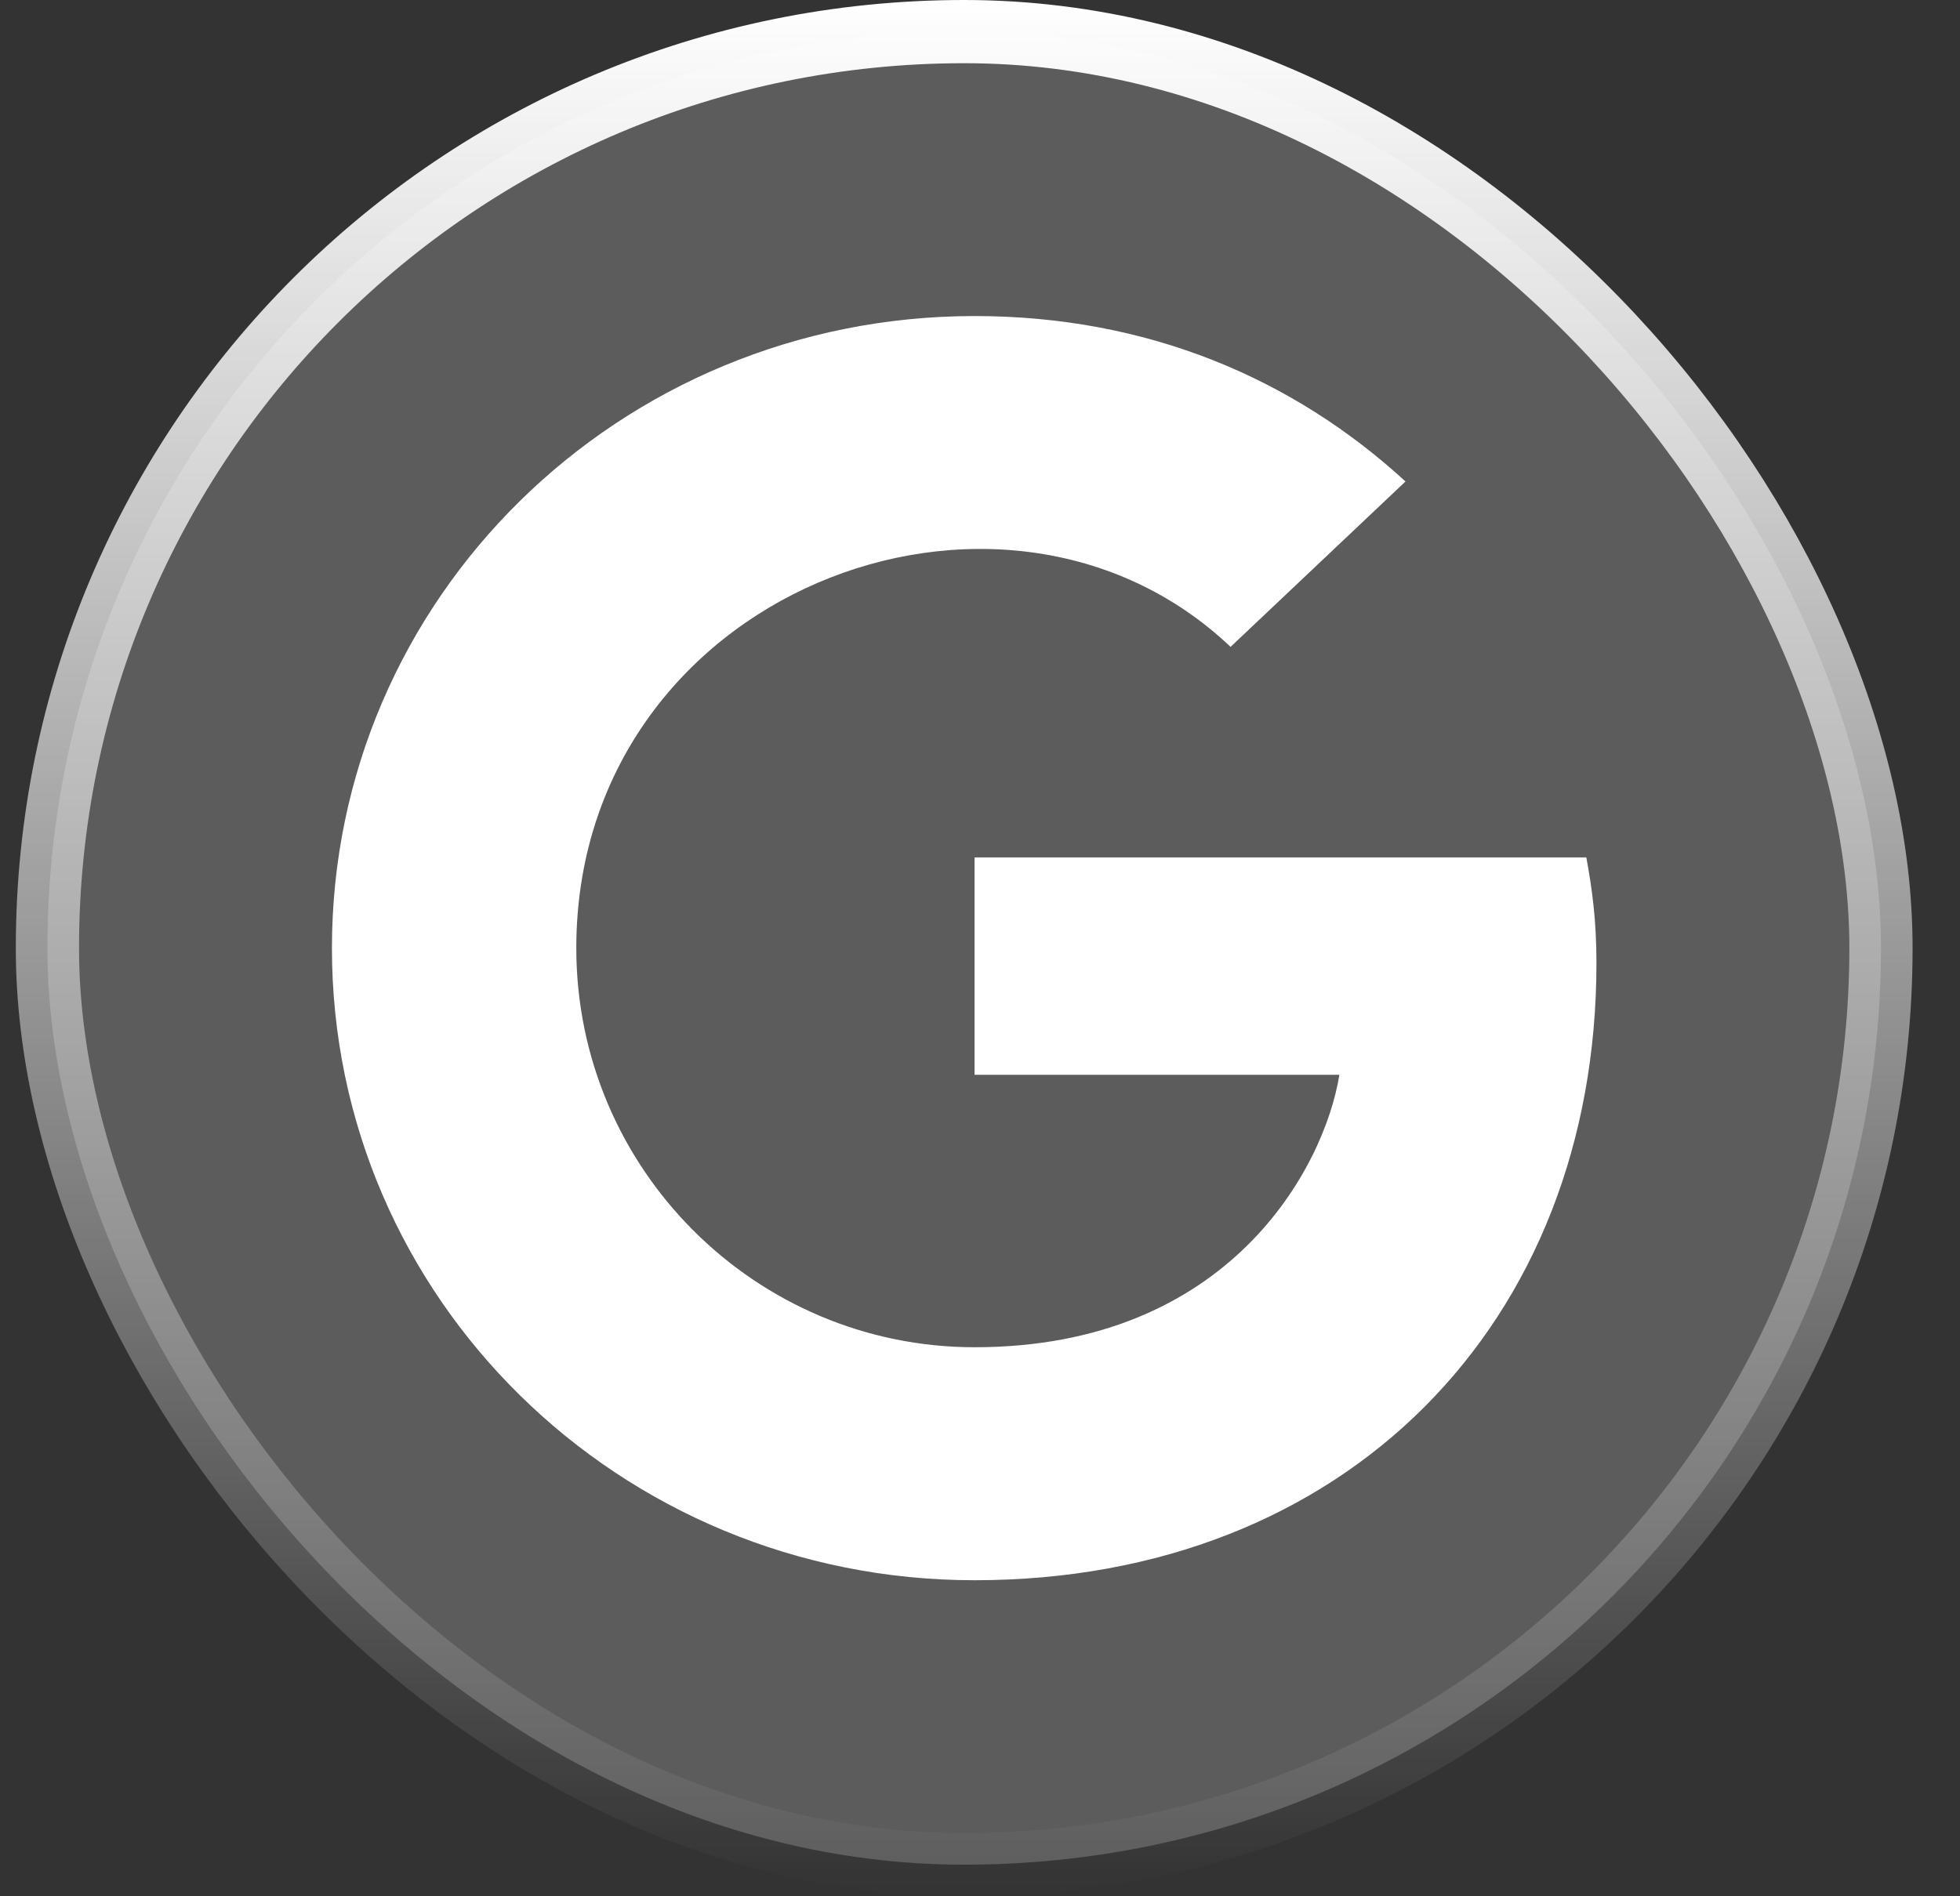 <svg xmlns="http://www.w3.org/2000/svg" width="31" height="30" viewBox="0 0 31 30" fill="none">
  <rect x="0" y="0" width="31" height="30" fill="#333333" stroke="none"/>
  <rect x="0.75" y="0.5" width="29" height="29" rx="14.5" fill="white" fill-opacity="0.2"/>
  <rect x="0.75" y="0.5" width="29" height="29" rx="14.5" stroke="url(#paint0_linear_0_75)"/>
  <path d="M25.25 15.234C25.25 20.939 21.279 25 15.414 25C9.791 25 5.25 20.532 5.25 15C5.25 9.468 9.791 5 15.414 5C18.152 5 20.455 5.988 22.23 7.617L19.463 10.234C15.844 6.798 9.115 9.379 9.115 15C9.115 18.488 11.947 21.314 15.414 21.314C19.439 21.314 20.947 18.476 21.184 17.004H15.414V13.565H25.09C25.184 14.077 25.25 14.569 25.25 15.234Z" fill="white"/>
  <defs>
    <linearGradient id="paint0_linear_0_75" x1="15.25" y1="0" x2="15.25" y2="30" gradientUnits="userSpaceOnUse">
      <stop stop-color="white"/>
      <stop offset="1" stop-color="white" stop-opacity="0"/>
    </linearGradient>
  </defs>
</svg>